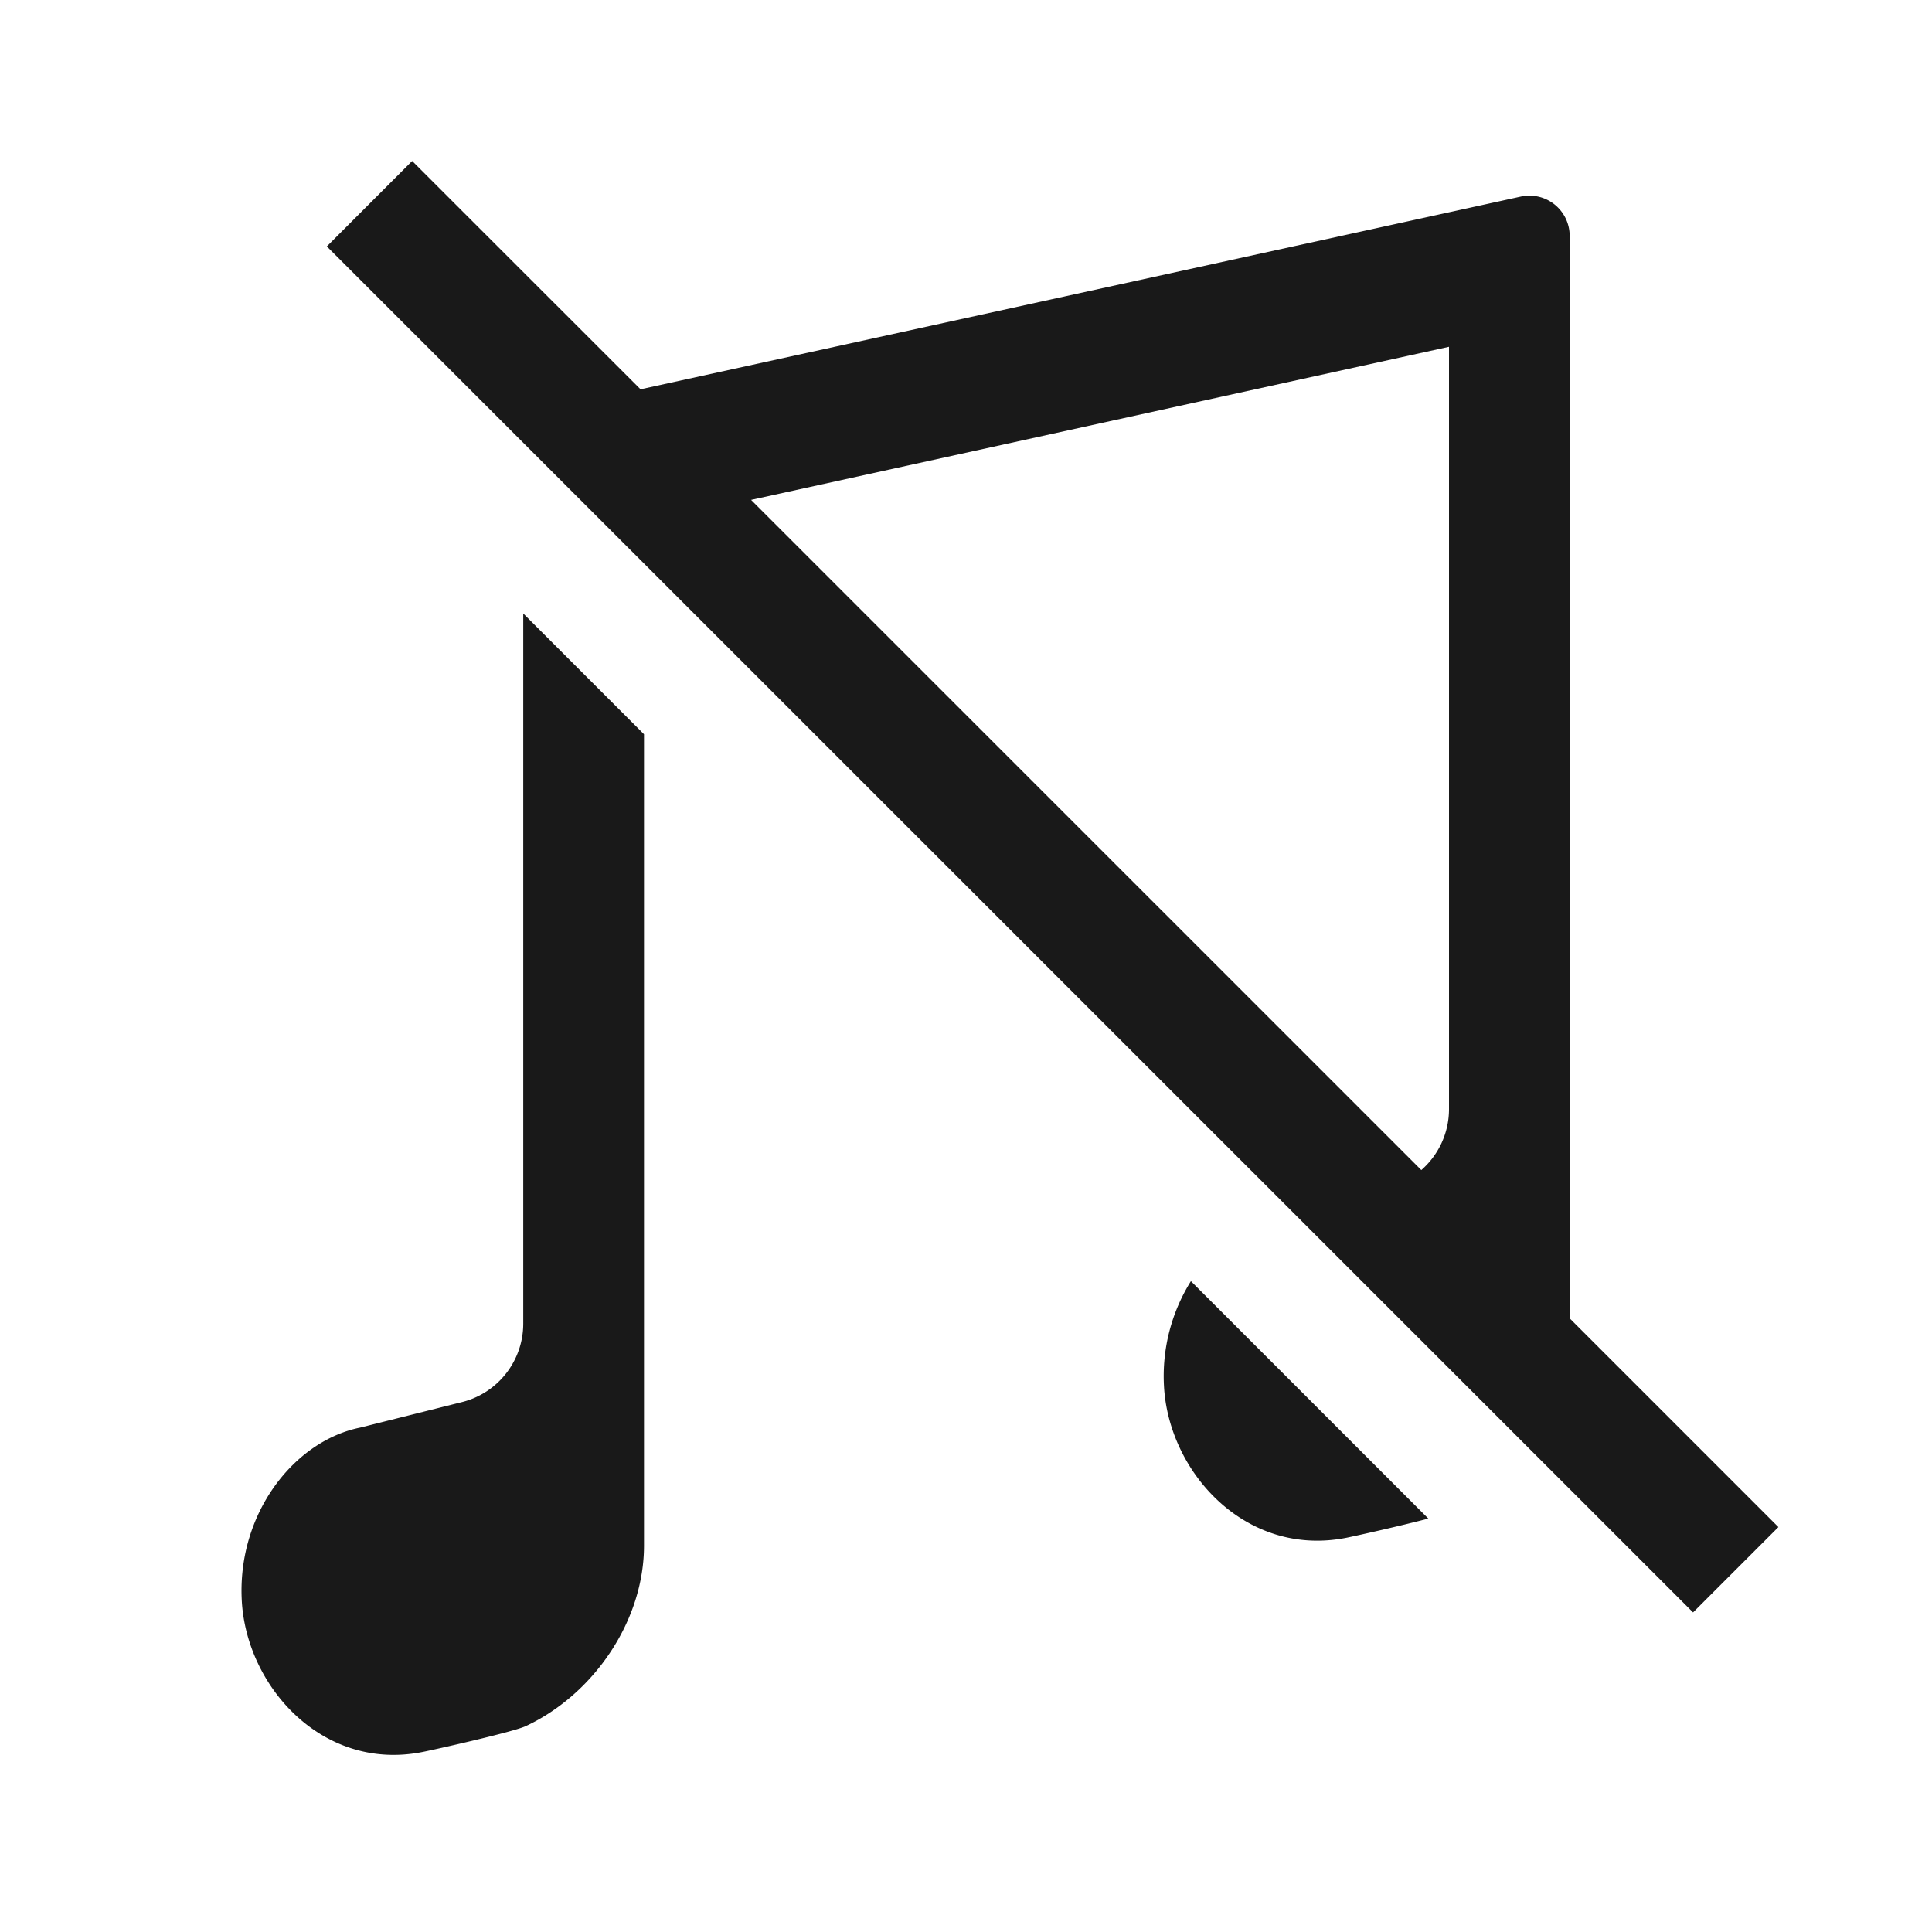 <svg width="24" height="24" xmlns="http://www.w3.org/2000/svg" viewBox="0 0 24 24"><path d="M9.33 6.21l8.326 8.325c.213-.186.344-.46.344-.757v-9.47L9.33 6.21zM19.5 16.378l2.592 2.592-1.06 1.06L4.06 3.061 5.12 2l2.837 2.836 10.935-2.394a.5.5 0 01.607.488v13.45zM8 9.12V19.2c0 .937-.627 1.85-1.47 2.243-.157.073-1.148.295-1.277.32-1.243.25-2.198-.814-2.25-1.89-.053-1.077.653-1.974 1.472-2.139l1.265-.317c.447-.112.76-.514.76-.975V7.621l1.5 1.5zm9.744 9.744c-.356.094-.92.219-1.015.238-1.253.25-2.217-.815-2.27-1.891a2.227 2.227 0 01.335-1.296l2.95 2.95z" fill-rule="evenodd" fill-opacity=".9"/></svg>